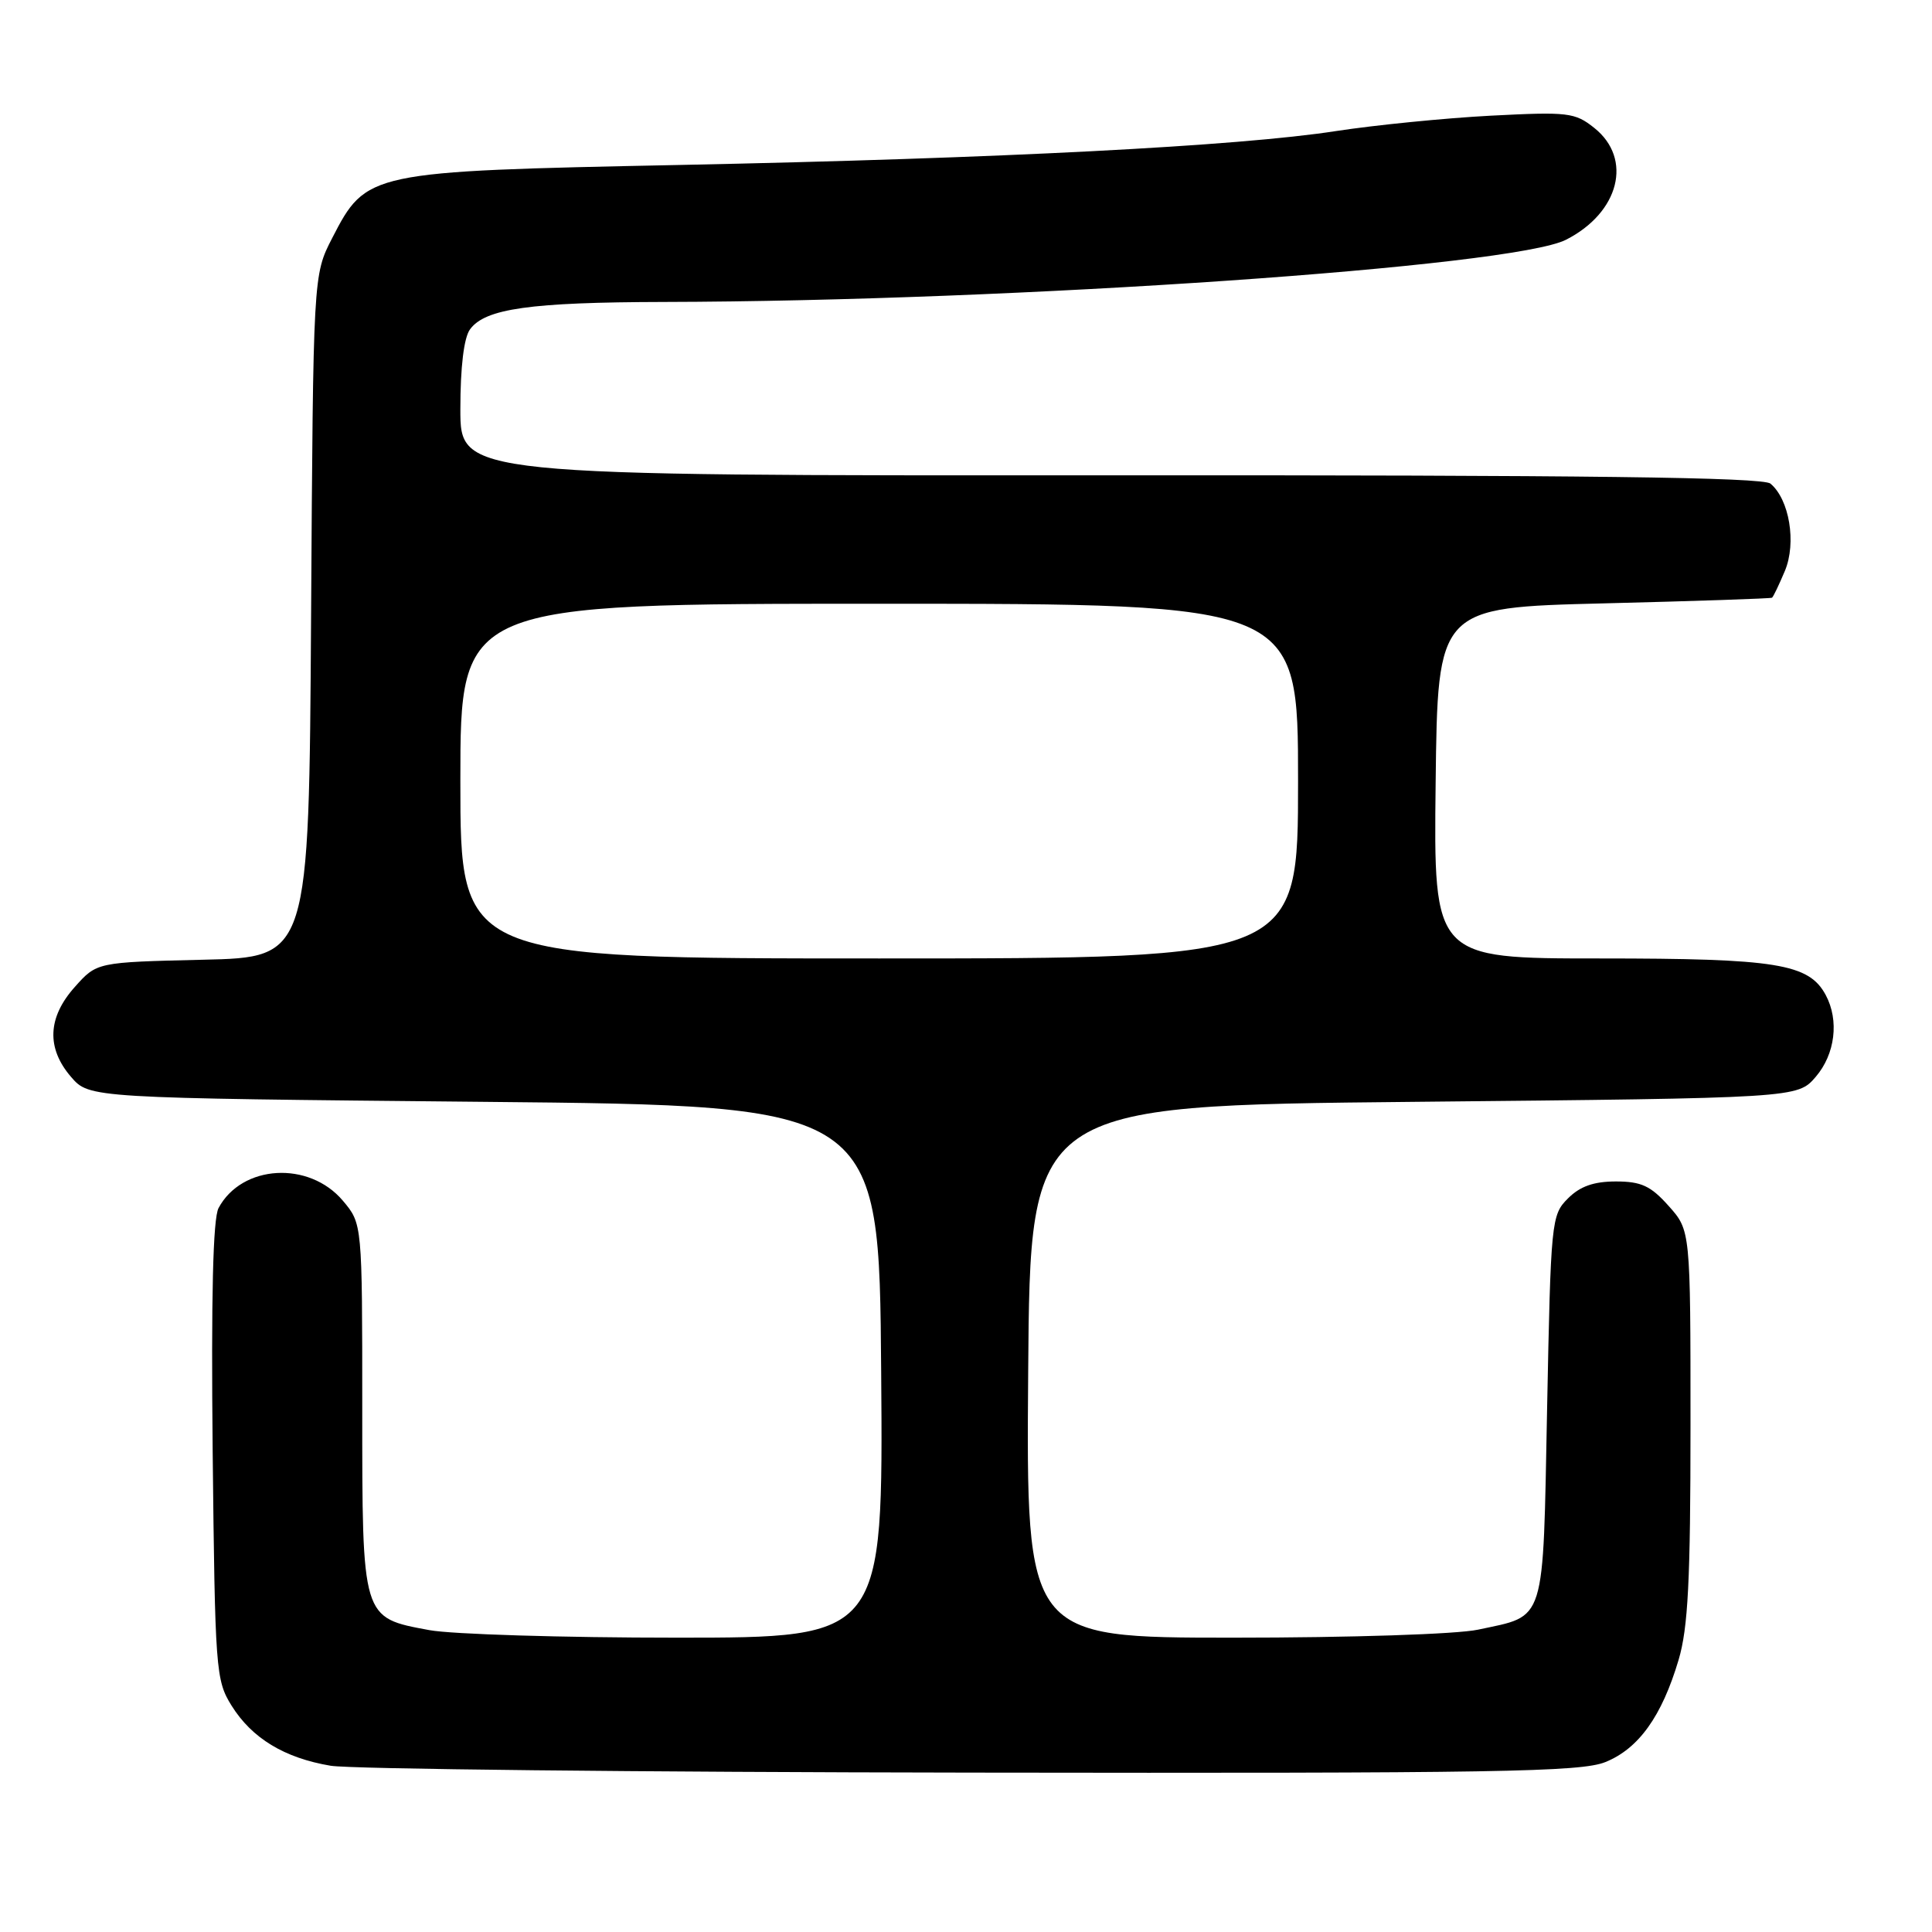 <?xml version="1.0" encoding="UTF-8" standalone="no"?>
<!DOCTYPE svg PUBLIC "-//W3C//DTD SVG 1.1//EN" "http://www.w3.org/Graphics/SVG/1.1/DTD/svg11.dtd" >
<svg xmlns="http://www.w3.org/2000/svg" xmlns:xlink="http://www.w3.org/1999/xlink" version="1.1" viewBox="0 0 256 256">
 <g >
 <path fill="currentColor"
d=" M 212.73 233.48 C 217.13 231.70 220.20 227.42 222.42 219.95 C 223.68 215.71 224.00 209.43 224.00 188.83 C 224.00 163.03 224.00 163.03 221.10 159.79 C 218.73 157.13 217.47 156.55 214.11 156.55 C 211.19 156.55 209.36 157.19 207.76 158.80 C 205.56 160.99 205.49 161.75 205.00 186.61 C 204.43 215.56 204.92 213.99 195.84 215.94 C 193.04 216.54 179.00 217.00 163.44 217.00 C 135.97 217.00 135.97 217.00 136.24 181.75 C 136.50 146.50 136.50 146.50 187.34 146.00 C 238.17 145.50 238.17 145.50 240.59 142.69 C 243.17 139.69 243.72 135.21 241.92 131.85 C 239.69 127.69 235.44 127.00 212.01 127.00 C 189.96 127.00 189.96 127.00 190.23 103.75 C 190.50 80.50 190.50 80.50 212.50 79.95 C 224.60 79.65 234.64 79.31 234.80 79.20 C 234.97 79.09 235.73 77.49 236.51 75.64 C 238.06 71.92 237.10 66.16 234.59 64.08 C 233.58 63.24 210.19 62.95 147.11 62.98 C 61.00 63.03 61.00 63.03 61.00 54.21 C 61.00 48.63 61.47 44.74 62.28 43.64 C 64.28 40.89 70.24 40.05 88.00 40.01 C 134.46 39.91 200.44 35.36 207.50 31.77 C 214.58 28.17 216.38 21.04 211.25 16.95 C 208.68 14.90 207.78 14.80 197.50 15.33 C 191.45 15.65 182.22 16.57 177.00 17.37 C 164.07 19.37 132.56 20.99 89.96 21.86 C 48.78 22.70 48.55 22.75 44.01 31.56 C 41.50 36.44 41.50 36.44 41.22 81.65 C 40.94 126.85 40.94 126.85 26.89 127.17 C 12.83 127.50 12.83 127.50 9.92 130.77 C 6.30 134.81 6.13 138.88 9.41 142.69 C 11.83 145.50 11.83 145.50 64.16 146.00 C 116.50 146.50 116.50 146.50 116.76 181.75 C 117.03 217.00 117.03 217.00 89.65 217.00 C 74.59 217.00 59.85 216.55 56.89 216.00 C 47.91 214.33 48.00 214.64 48.00 186.47 C 48.00 162.15 48.00 162.15 45.44 159.11 C 40.96 153.79 32.05 154.30 28.96 160.07 C 28.22 161.46 27.97 171.76 28.18 192.31 C 28.49 221.31 28.59 222.64 30.68 226.00 C 33.38 230.33 37.68 232.94 43.81 233.97 C 46.39 234.41 84.60 234.82 128.73 234.88 C 198.39 234.98 209.46 234.80 212.73 233.48 Z  M 61.00 103.50 C 61.00 80.00 61.00 80.00 116.50 80.00 C 172.00 80.00 172.00 80.00 172.00 103.50 C 172.00 127.00 172.00 127.00 116.50 127.00 C 61.00 127.00 61.00 127.00 61.00 103.50 Z "/>
</g>
</svg>